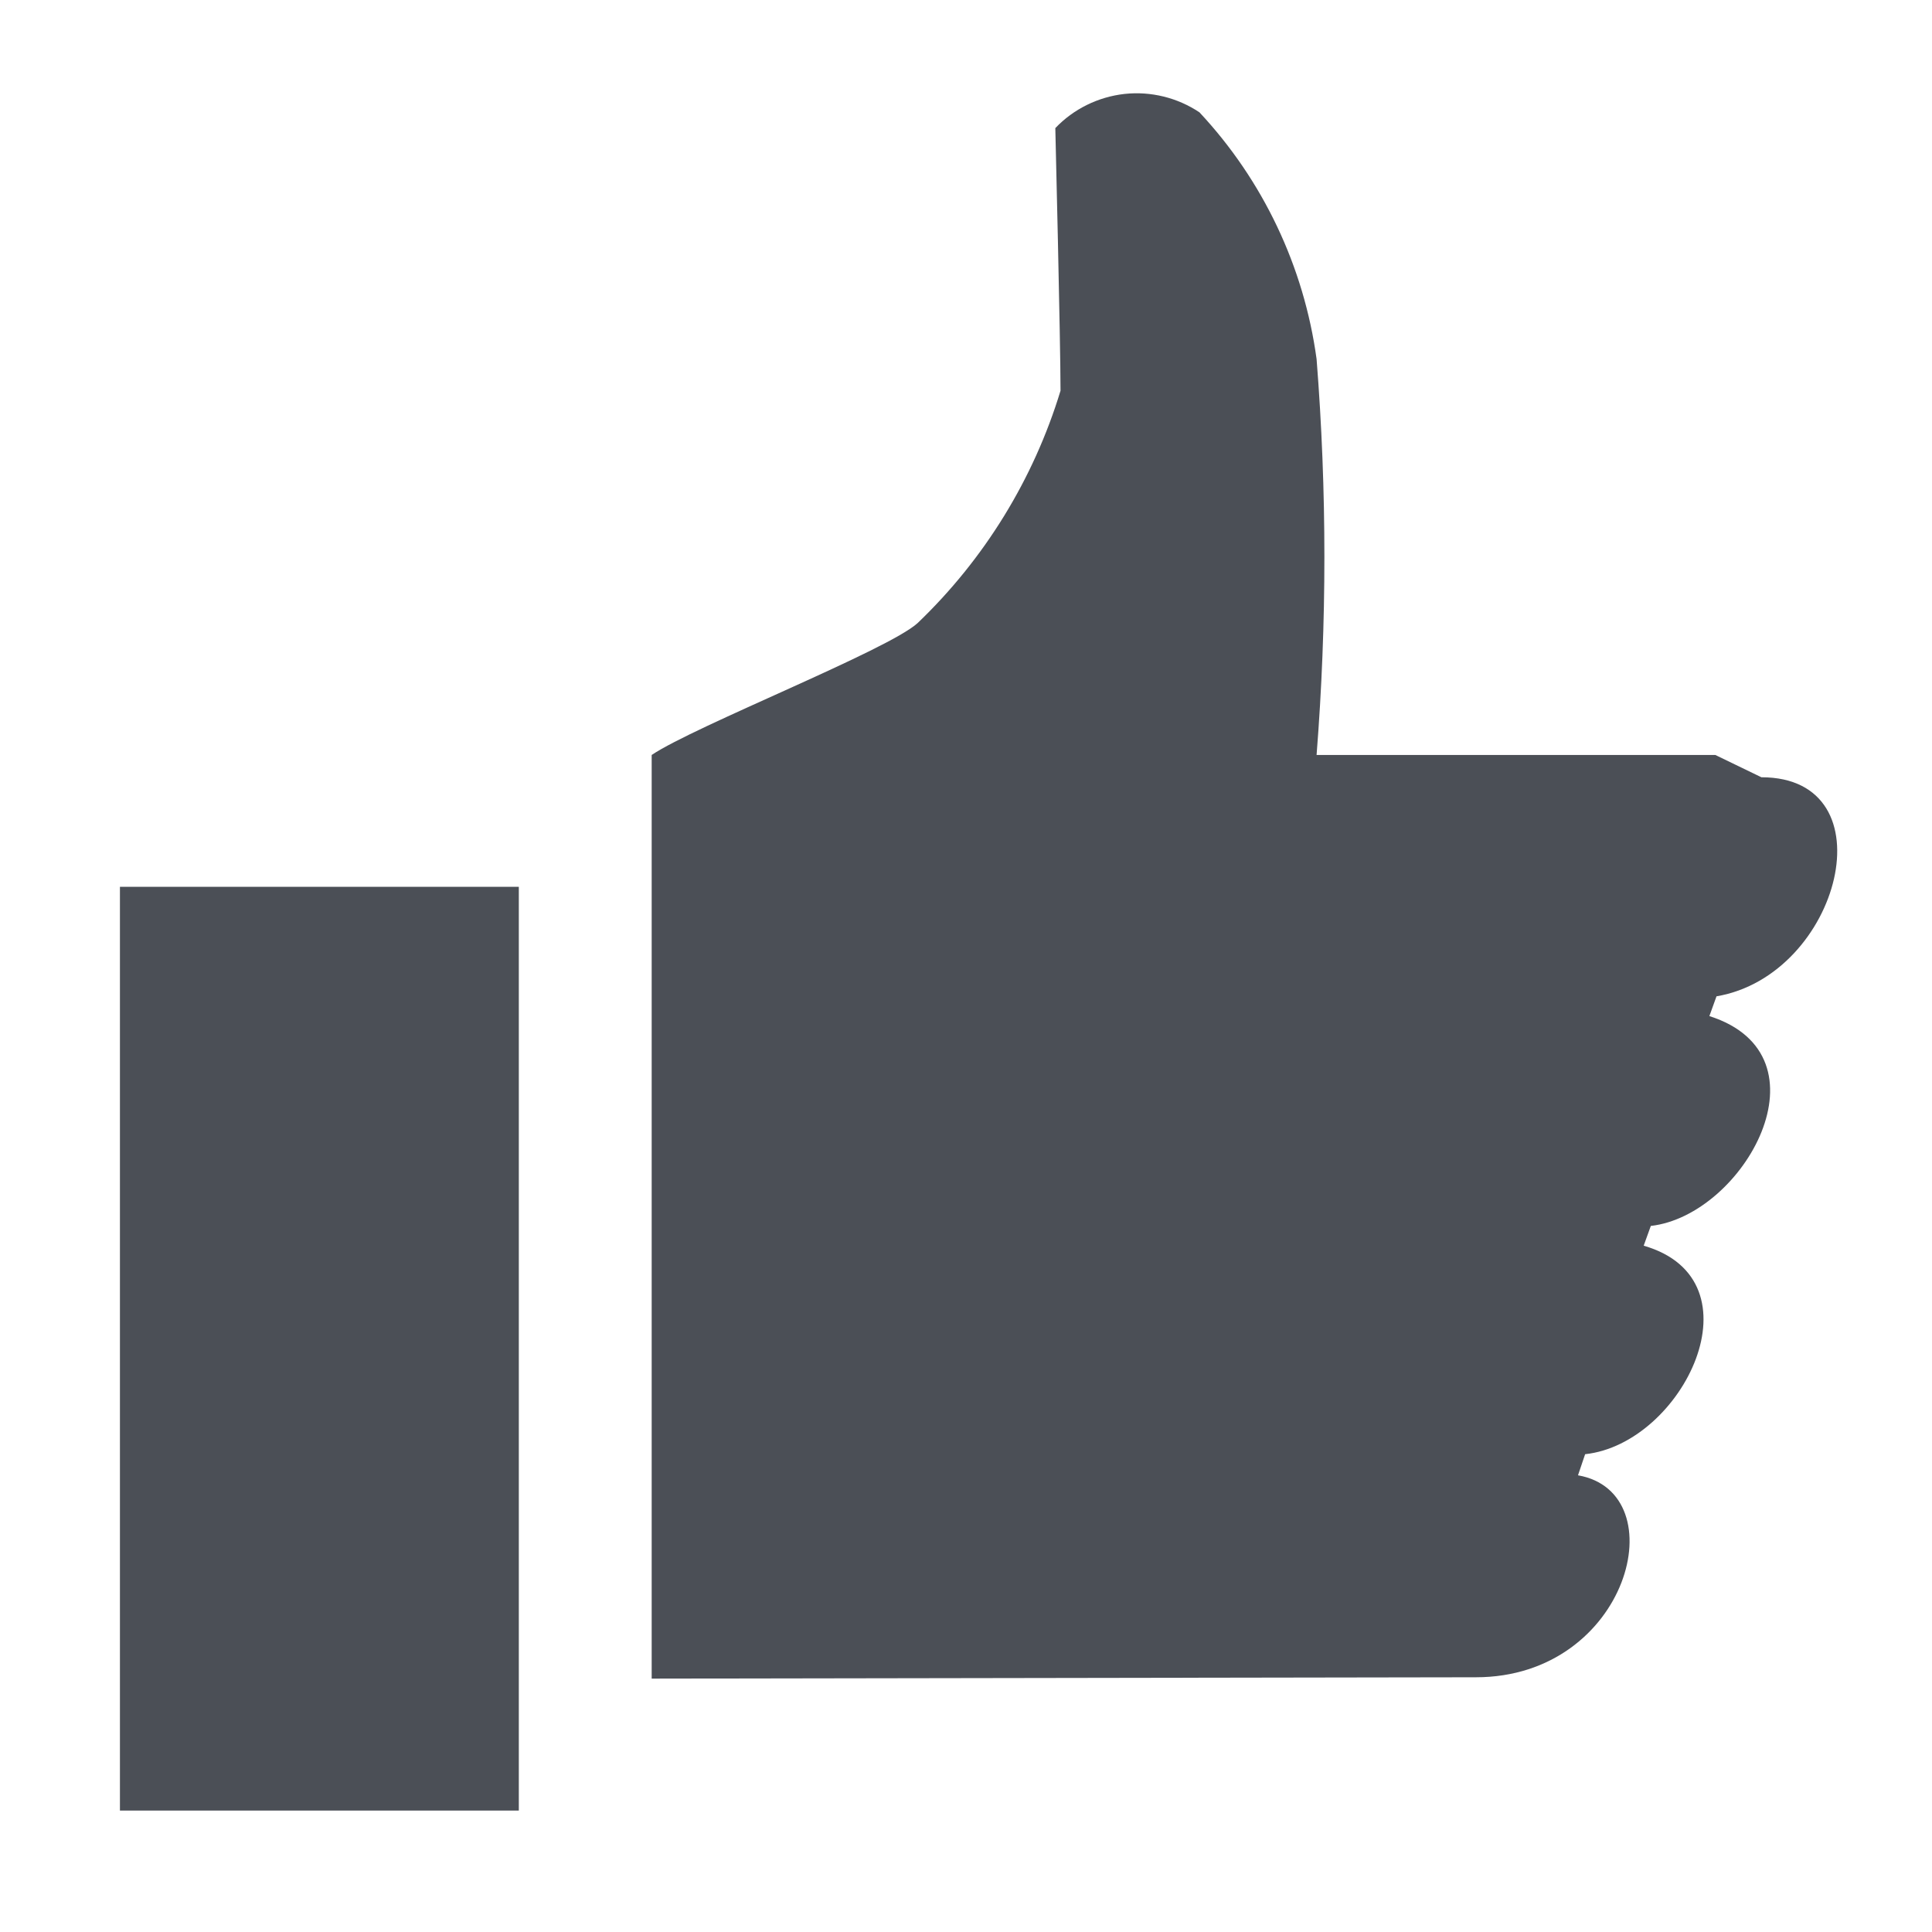<svg width="13" height="13" viewBox="0 0 13 13" fill="none" xmlns="http://www.w3.org/2000/svg">
<path fill-rule="evenodd" clip-rule="evenodd" d="M11.542 5.08H8.859C8.929 4.193 8.929 3.302 8.859 2.416C8.774 1.794 8.499 1.214 8.071 0.756C7.923 0.657 7.744 0.613 7.567 0.632C7.389 0.652 7.224 0.733 7.101 0.862C7.101 0.862 7.136 2.3 7.136 2.629C6.955 3.224 6.624 3.762 6.175 4.192C5.977 4.374 4.675 4.885 4.385 5.08V11.295L9.931 11.286C10.961 11.286 11.282 10.043 10.618 9.927L10.666 9.785C11.326 9.714 11.862 8.613 11.06 8.382L11.108 8.249C11.735 8.178 12.336 7.103 11.502 6.837L11.55 6.704C12.385 6.562 12.722 5.23 11.852 5.23L11.542 5.08ZM0.807 5.967H3.491V12.183H0.807V5.967Z" fill="#4B4F56"/>
</svg>
